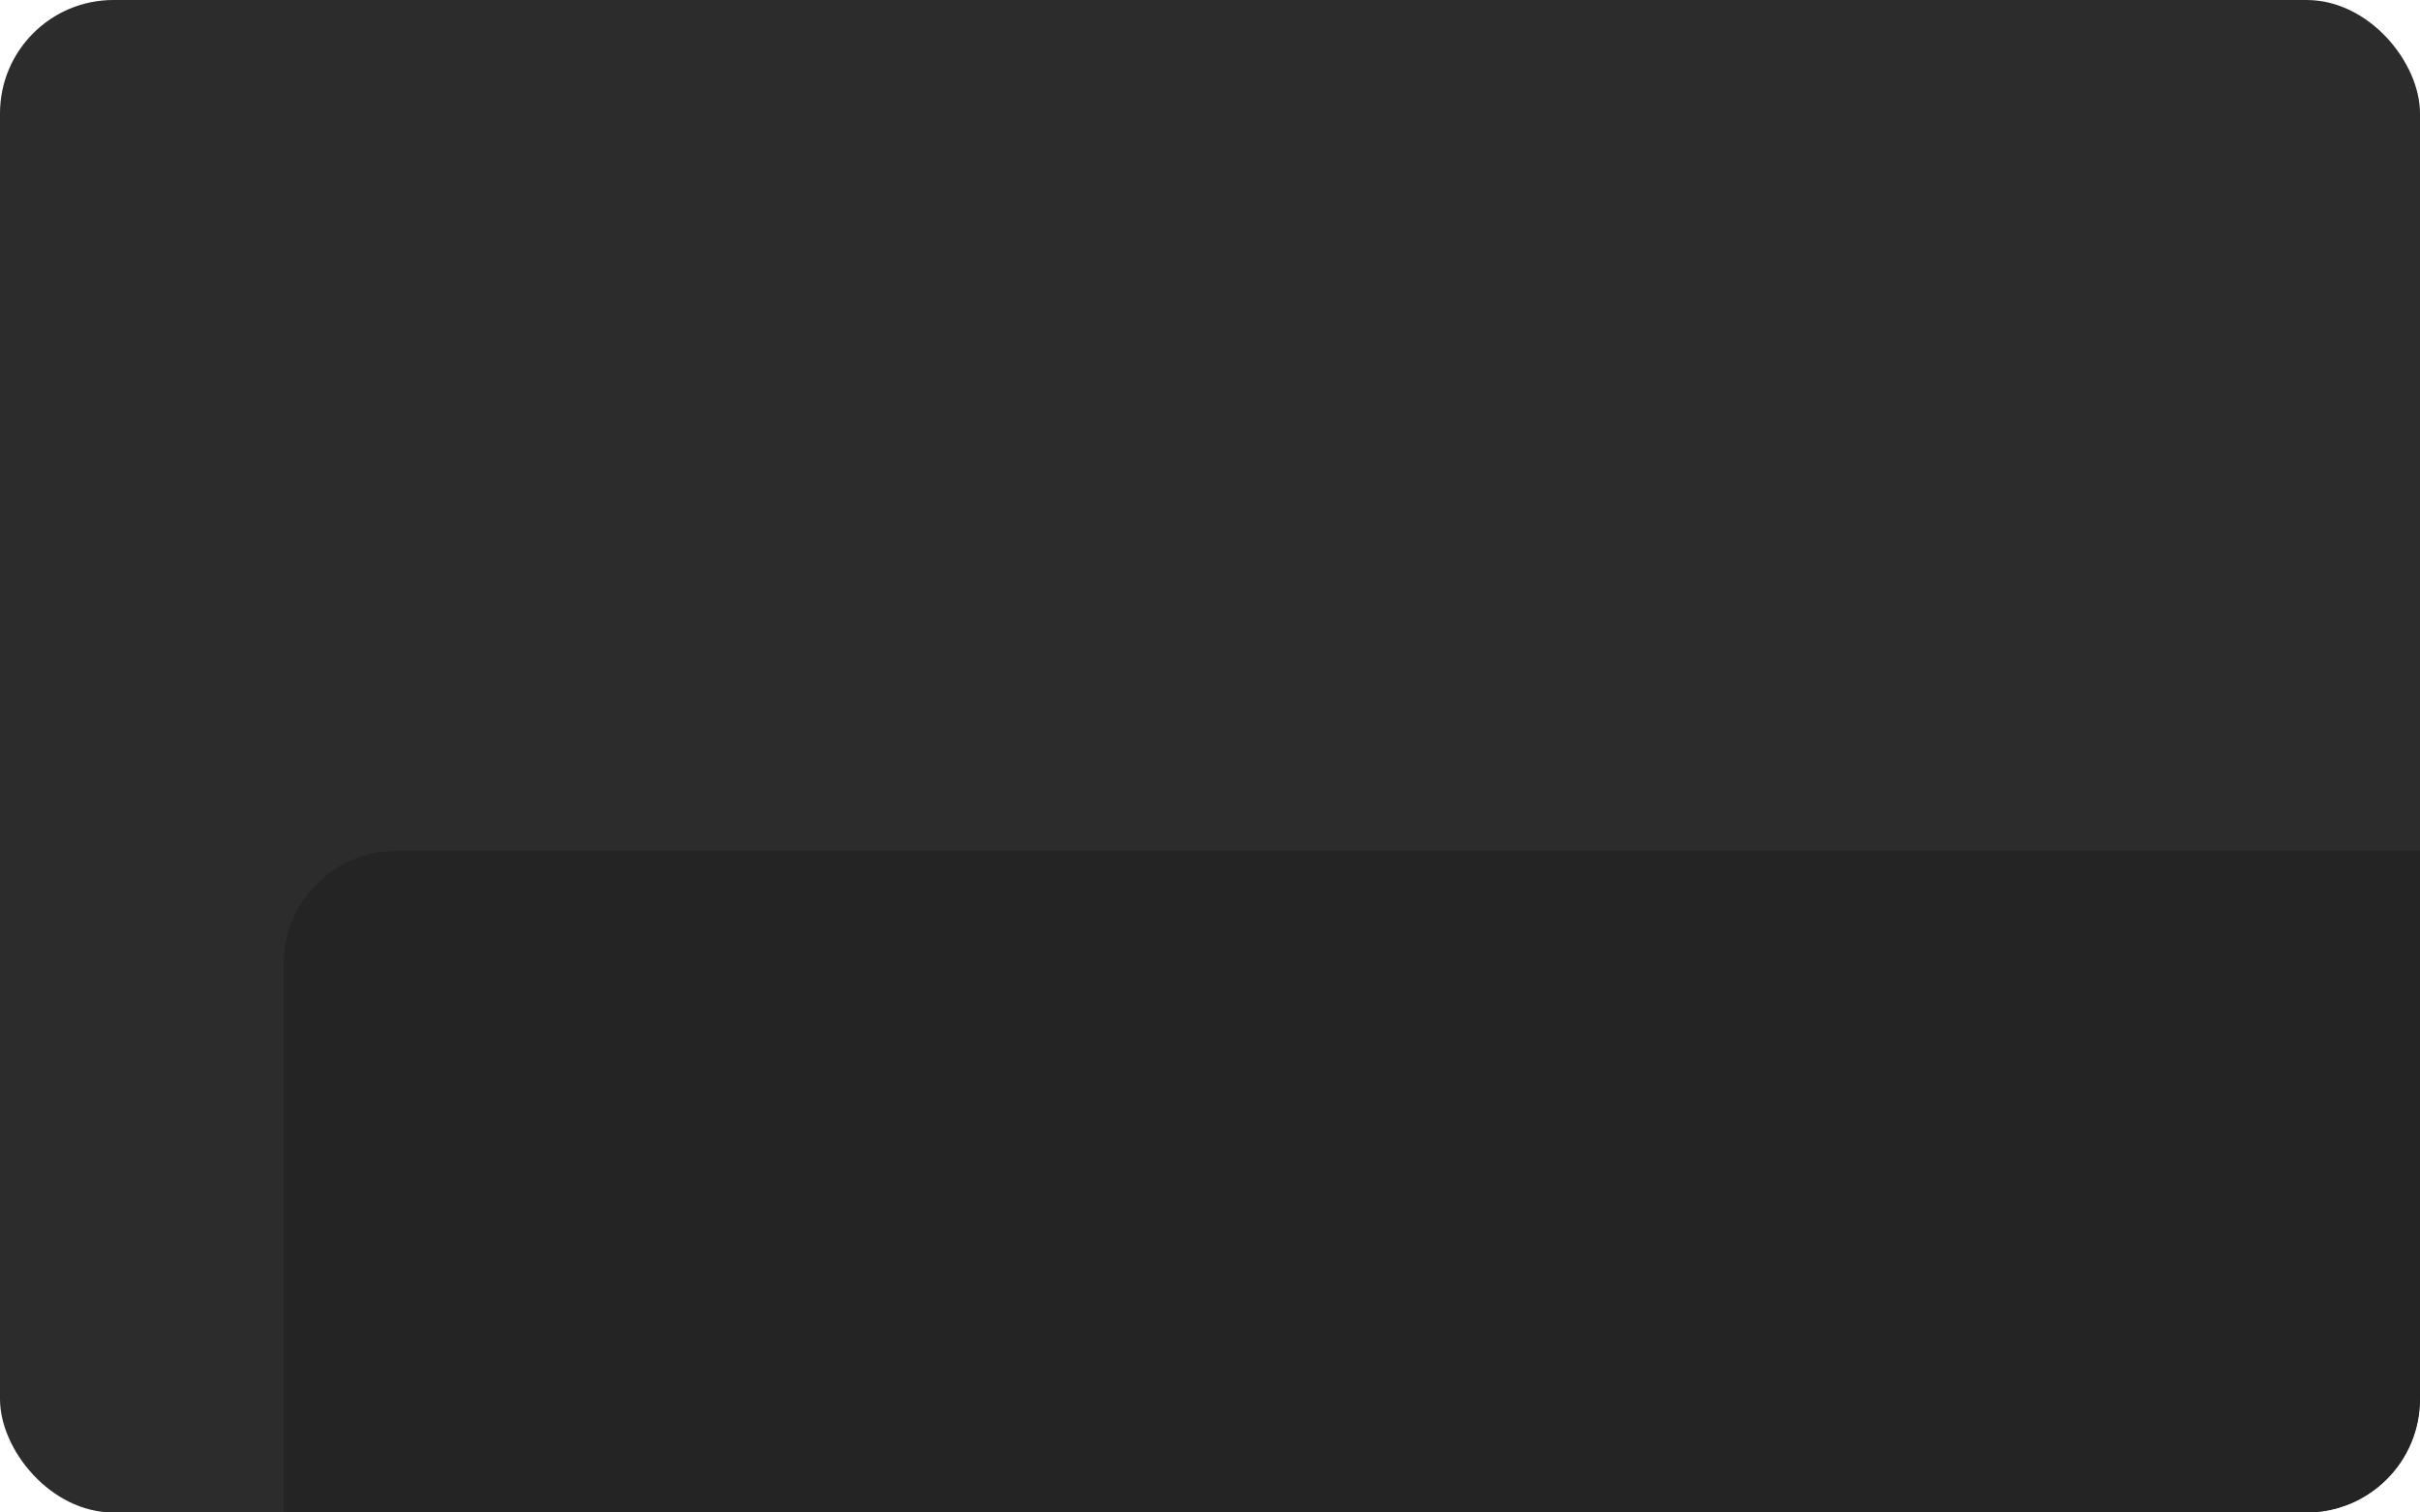<svg xmlns="http://www.w3.org/2000/svg" xmlns:xlink="http://www.w3.org/1999/xlink" fill="none" version="1.1" width="128" height="80" viewBox="0 0 128 80"><defs><clipPath id="master_svg0_36_14"><rect x="0" y="0" width="128" height="80" rx="6"/></clipPath><filter id="master_svg1_36_16" filterUnits="objectBoundingBox" color-interpolation-filters="sRGB" x="-130" y="-100" width="243" height="195"><feFlood flood-opacity="0" result="BackgroundImageFix"/><feColorMatrix in="SourceAlpha" type="matrix" values="0 0 0 0 0 0 0 0 0 0 0 0 0 0 0 0 0 0 127 0"/><feMorphology radius="5" operator="dilate" in="SourceAlpha" result="effect1_dropShadow"/><feOffset dy="6" dx="0"/><feGaussianBlur stdDeviation="15"/><feColorMatrix type="matrix" values="0 0 0 0 0 0 0 0 0 0 0 0 0 0 0 0 0 0 0.05 0"/><feBlend mode="normal" in2="BackgroundImageFix" result="effect1_dropShadow"/><feColorMatrix in="SourceAlpha" type="matrix" values="0 0 0 0 0 0 0 0 0 0 0 0 0 0 0 0 0 0 127 0"/><feMorphology radius="2" operator="dilate" in="SourceAlpha" result="effect2_dropShadow"/><feOffset dy="16" dx="0"/><feGaussianBlur stdDeviation="12"/><feColorMatrix type="matrix" values="0 0 0 0 0 0 0 0 0 0 0 0 0 0 0 0 0 0 0.04 0"/><feBlend mode="normal" in2="effect1_dropShadow" result="effect2_dropShadow"/><feColorMatrix in="SourceAlpha" type="matrix" values="0 0 0 0 0 0 0 0 0 0 0 0 0 0 0 0 0 0 127 0"/><feMorphology radius="-5" operator="dilate" in="SourceAlpha" result="effect3_dropShadow"/><feOffset dy="8" dx="0"/><feGaussianBlur stdDeviation="5"/><feColorMatrix type="matrix" values="0 0 0 0 0 0 0 0 0 0 0 0 0 0 0 0 0 0 0.08 0"/><feBlend mode="normal" in2="effect2_dropShadow" result="effect3_dropShadow"/><feBlend mode="normal" in="SourceGraphic" in2="effect3_dropShadow" result="shape"/></filter><filter id="master_svg2_36_17" filterUnits="objectBoundingBox" color-interpolation-filters="sRGB" x="-130" y="-100" width="228" height="180"><feFlood flood-opacity="0" result="BackgroundImageFix"/><feColorMatrix in="SourceAlpha" type="matrix" values="0 0 0 0 0 0 0 0 0 0 0 0 0 0 0 0 0 0 127 0"/><feMorphology radius="5" operator="dilate" in="SourceAlpha" result="effect1_dropShadow"/><feOffset dy="6" dx="0"/><feGaussianBlur stdDeviation="15"/><feColorMatrix type="matrix" values="0 0 0 0 0 0 0 0 0 0 0 0 0 0 0 0 0 0 0.05 0"/><feBlend mode="normal" in2="BackgroundImageFix" result="effect1_dropShadow"/><feColorMatrix in="SourceAlpha" type="matrix" values="0 0 0 0 0 0 0 0 0 0 0 0 0 0 0 0 0 0 127 0"/><feMorphology radius="2" operator="dilate" in="SourceAlpha" result="effect2_dropShadow"/><feOffset dy="16" dx="0"/><feGaussianBlur stdDeviation="12"/><feColorMatrix type="matrix" values="0 0 0 0 0 0 0 0 0 0 0 0 0 0 0 0 0 0 0.04 0"/><feBlend mode="normal" in2="effect1_dropShadow" result="effect2_dropShadow"/><feColorMatrix in="SourceAlpha" type="matrix" values="0 0 0 0 0 0 0 0 0 0 0 0 0 0 0 0 0 0 127 0"/><feMorphology radius="-5" operator="dilate" in="SourceAlpha" result="effect3_dropShadow"/><feOffset dy="8" dx="0"/><feGaussianBlur stdDeviation="5"/><feColorMatrix type="matrix" values="0 0 0 0 0 0 0 0 0 0 0 0 0 0 0 0 0 0 0.08 0"/><feBlend mode="normal" in2="effect2_dropShadow" result="effect3_dropShadow"/><feBlend mode="normal" in="SourceGraphic" in2="effect3_dropShadow" result="shape"/></filter></defs><g clip-path="url(#master_svg0_36_14)"><rect x="0" y="0" width="128" height="80" rx="6" fill="#2C2C2C" fill-opacity="1"/><g filter="url(#master_svg1_36_16)"><path d="M15 21C15 17.686 17.686 15 21 15L128 15C128 15 128 15 128 15L128 80C128 80 128 80 128 80L15 80C15 80 15 80 15 80Z" fill="#242424" fill-opacity="1"/><g filter="url(#master_svg2_36_17)"><path d="M30 36C30 32.686 32.686 30 36 30L128 30C128 30 128 30 128 30L128 80C128 80 128 80 128 80L30 80C30 80 30 80 30 80Z" fill="#2C2C2C" fill-opacity="1"/></g></g></g></svg>